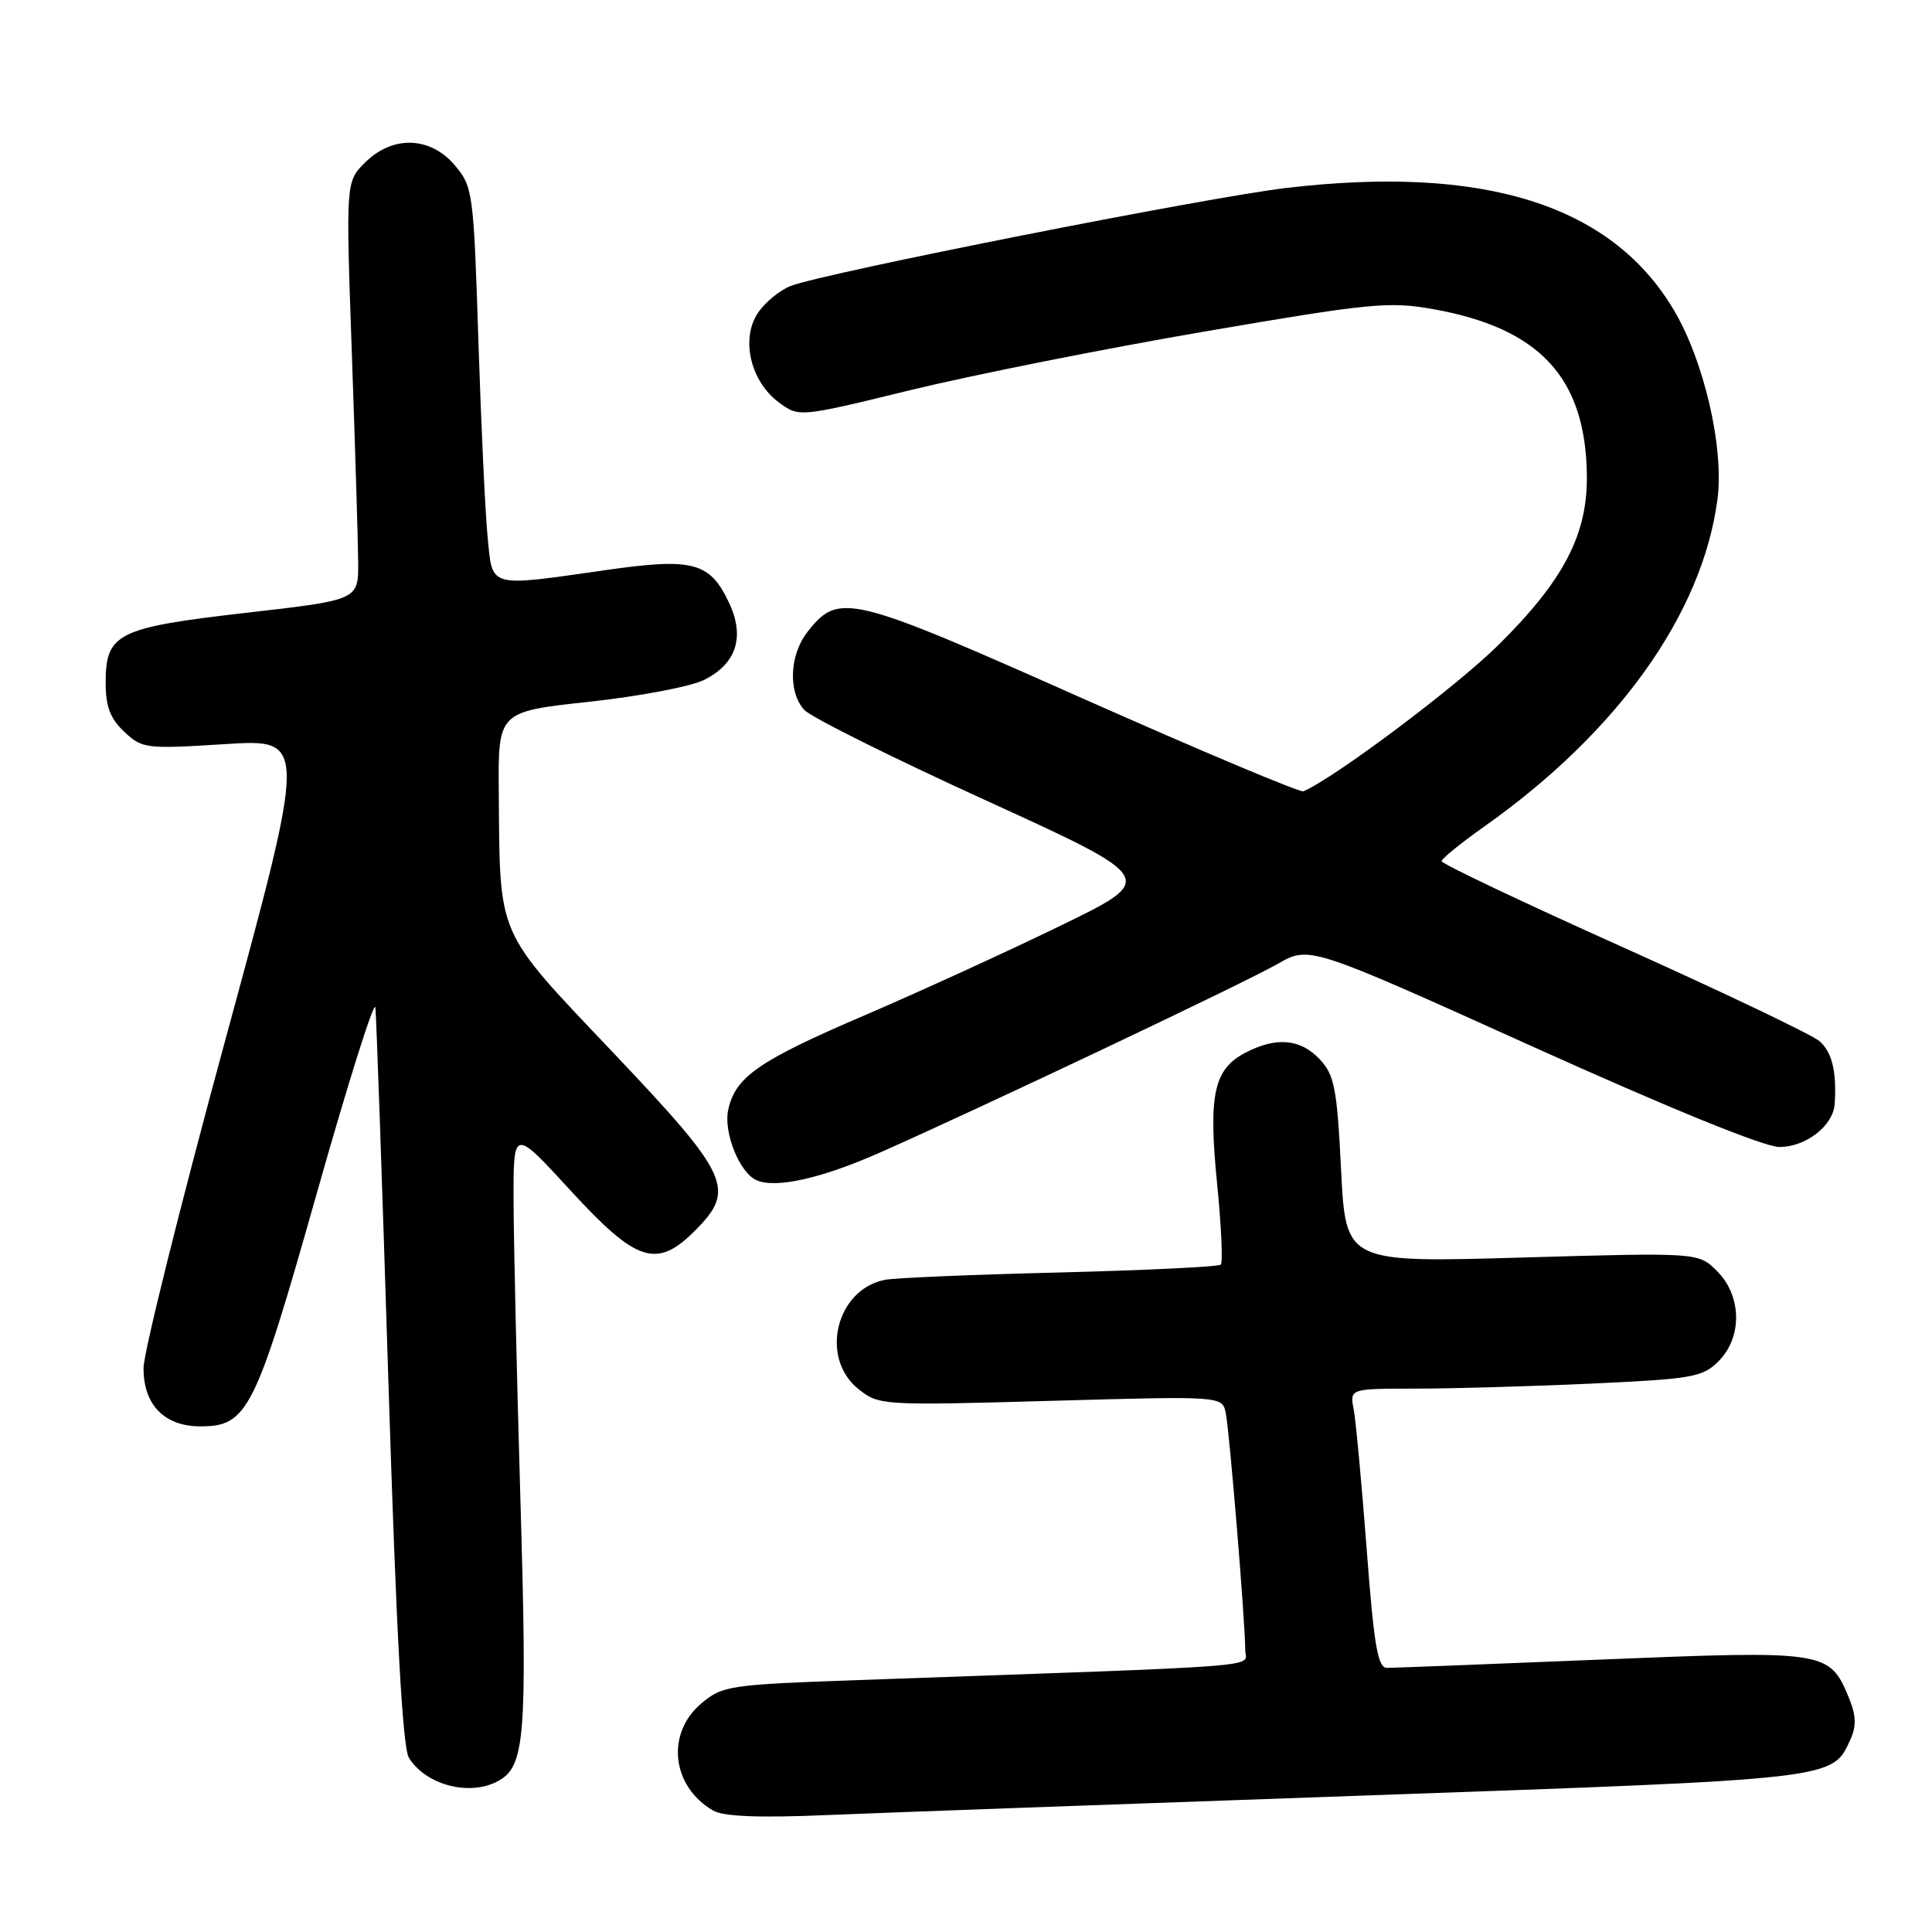 <?xml version="1.0" encoding="UTF-8" standalone="no"?>
<!DOCTYPE svg PUBLIC "-//W3C//DTD SVG 1.1//EN" "http://www.w3.org/Graphics/SVG/1.1/DTD/svg11.dtd" >
<svg xmlns="http://www.w3.org/2000/svg" xmlns:xlink="http://www.w3.org/1999/xlink" version="1.1" viewBox="0 0 256 256">
 <g >
 <path fill="currentColor"
d=" M 181.00 237.91 C 243.60 235.70 242.77 235.79 245.19 230.49 C 246.00 228.69 245.95 227.30 244.99 224.97 C 242.41 218.74 242.02 218.68 212.17 219.90 C 197.39 220.51 184.61 221.00 183.78 221.00 C 182.56 221.00 182.06 218.07 181.09 205.25 C 180.43 196.59 179.66 188.26 179.37 186.75 C 178.84 184.00 178.84 184.00 187.67 184.00 C 192.53 183.99 203.01 183.70 210.96 183.33 C 224.23 182.72 225.61 182.48 227.71 180.38 C 230.89 177.20 230.81 171.72 227.52 168.43 C 225.05 165.96 225.05 165.96 201.68 166.63 C 178.32 167.31 178.32 167.31 177.70 155.01 C 177.16 144.18 176.82 142.44 174.87 140.36 C 172.32 137.65 169.13 137.36 165.06 139.47 C 160.83 141.66 160.10 145.00 161.27 156.81 C 161.83 162.44 162.05 167.28 161.76 167.57 C 161.48 167.85 151.85 168.32 140.37 168.61 C 128.89 168.89 118.48 169.33 117.22 169.59 C 110.76 170.90 108.59 179.93 113.75 184.06 C 116.46 186.22 116.84 186.25 139.23 185.62 C 161.96 184.98 161.96 184.98 162.42 187.24 C 162.92 189.66 165.01 215.09 165.00 218.64 C 165.00 221.00 169.71 220.63 113.68 222.62 C 96.65 223.22 95.73 223.36 92.93 225.71 C 88.21 229.69 88.98 236.72 94.50 239.91 C 95.87 240.70 100.57 240.89 109.50 240.51 C 116.65 240.21 148.82 239.04 181.00 237.91 Z  M 65.96 236.02 C 69.57 234.09 69.88 230.32 68.96 198.83 C 68.47 182.15 68.06 164.22 68.05 159.00 C 68.03 149.50 68.03 149.50 75.60 157.75 C 84.36 167.29 87.01 168.15 92.08 163.08 C 97.55 157.60 96.72 155.80 81.25 139.48 C 65.61 122.99 66.25 124.45 66.09 104.90 C 66.00 94.30 66.00 94.30 78.06 92.99 C 84.69 92.27 91.55 90.97 93.30 90.09 C 97.60 87.94 98.74 84.37 96.58 79.82 C 94.05 74.48 91.81 73.89 80.34 75.53 C 64.57 77.78 65.29 77.98 64.62 71.25 C 64.30 68.09 63.75 56.35 63.39 45.17 C 62.76 25.50 62.66 24.75 60.28 21.92 C 57.03 18.06 52.01 17.90 48.36 21.55 C 45.82 24.09 45.82 24.09 46.62 46.80 C 47.06 59.28 47.44 71.75 47.46 74.50 C 47.50 79.50 47.50 79.50 32.63 81.20 C 15.52 83.16 14.00 83.92 14.00 90.48 C 14.00 93.62 14.61 95.22 16.47 96.97 C 18.84 99.20 19.34 99.26 29.82 98.60 C 40.71 97.91 40.71 97.91 29.88 137.71 C 23.92 159.59 19.04 179.19 19.02 181.25 C 18.99 186.13 21.78 189.00 26.55 189.00 C 32.81 189.00 33.81 187.00 42.01 158.00 C 46.13 143.43 49.61 132.40 49.74 133.50 C 49.87 134.60 50.65 156.98 51.47 183.24 C 52.52 216.64 53.34 231.57 54.19 232.93 C 56.44 236.53 62.19 238.04 65.96 236.02 Z  M 116.58 152.73 C 130.34 146.63 164.96 130.21 169.32 127.71 C 173.50 125.32 173.50 125.32 203.00 138.64 C 221.14 146.83 233.75 151.97 235.75 151.98 C 239.28 152.00 242.93 149.16 243.11 146.25 C 243.38 141.97 242.75 139.39 241.08 137.95 C 240.09 137.10 228.42 131.53 215.14 125.56 C 201.86 119.60 191.01 114.45 191.02 114.11 C 191.03 113.77 193.59 111.70 196.70 109.50 C 214.40 96.98 225.56 81.32 227.57 66.20 C 228.48 59.35 225.78 47.71 221.71 40.94 C 213.40 27.09 196.55 21.83 170.40 24.91 C 159.91 26.15 109.37 36.14 104.80 37.88 C 103.32 38.45 101.33 40.09 100.39 41.52 C 98.14 44.97 99.46 50.54 103.19 53.31 C 105.88 55.30 105.88 55.30 120.69 51.68 C 128.84 49.70 146.30 46.21 159.50 43.95 C 181.53 40.17 184.02 39.92 189.89 40.96 C 204.07 43.49 210.14 50.08 210.27 63.08 C 210.34 70.89 207.16 76.95 198.51 85.50 C 192.88 91.05 176.95 103.01 172.71 104.85 C 172.27 105.04 159.09 99.49 143.42 92.53 C 112.55 78.80 111.15 78.46 107.01 83.71 C 104.61 86.76 104.40 91.67 106.56 94.06 C 107.41 95.01 118.29 100.43 130.73 106.10 C 153.34 116.43 153.34 116.43 140.54 122.65 C 133.50 126.08 121.83 131.41 114.62 134.51 C 100.51 140.56 97.45 142.68 96.49 147.05 C 95.84 150.02 97.99 155.39 100.23 156.38 C 102.78 157.51 108.83 156.16 116.58 152.73 Z "/>
</g>
</svg>